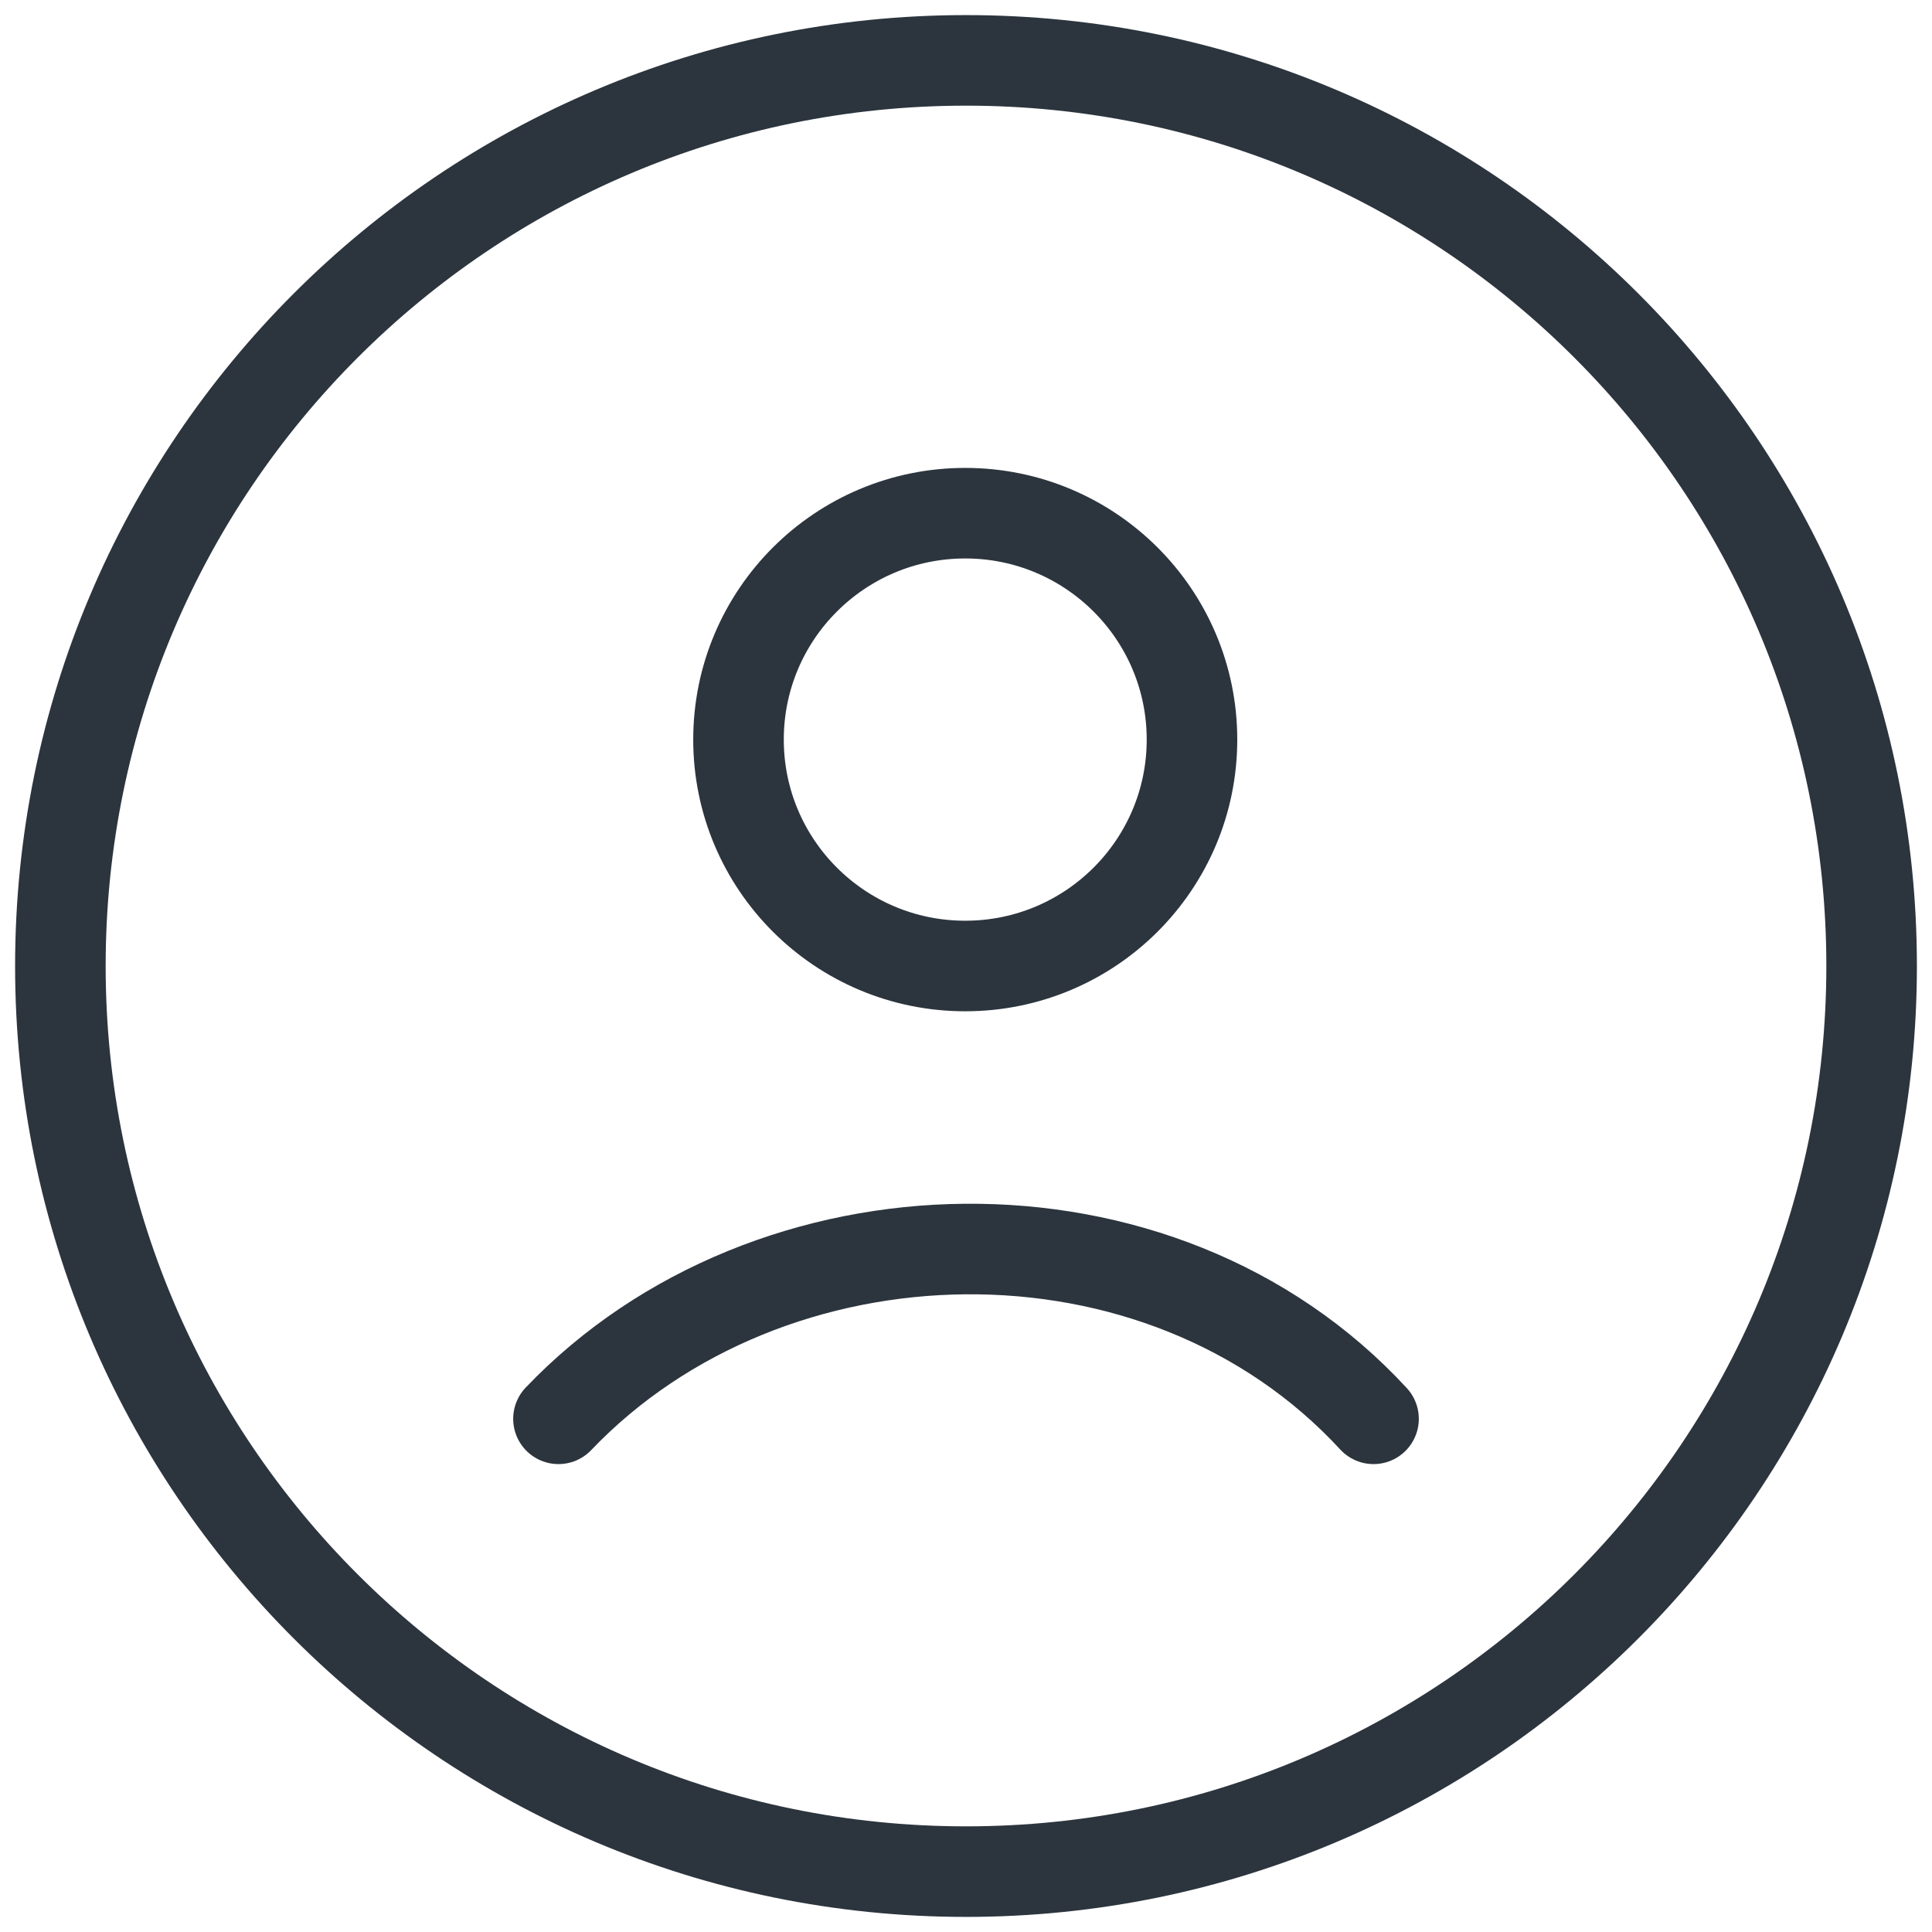 <svg width="32" height="32" viewBox="0 0 32 32" fill="none" xmlns="http://www.w3.org/2000/svg">
<path d="M16 31C24.284 31 31 24.284 31 16C31 7.716 24.284 1 16 1C7.716 1 1 7.716 1 16C1 24.284 7.716 31 16 31Z" stroke="#2C353E" stroke-width="1.5"/>
<path d="M9.25 23.5C12.748 19.837 19.215 19.664 22.75 23.5M19.743 12.25C19.743 14.321 18.061 16 15.987 16C13.913 16 12.232 14.321 12.232 12.25C12.232 10.179 13.913 8.5 15.987 8.5C18.061 8.5 19.743 10.179 19.743 12.25Z" stroke="#2C353E" stroke-width="1.5" stroke-linecap="round"/>
</svg>
